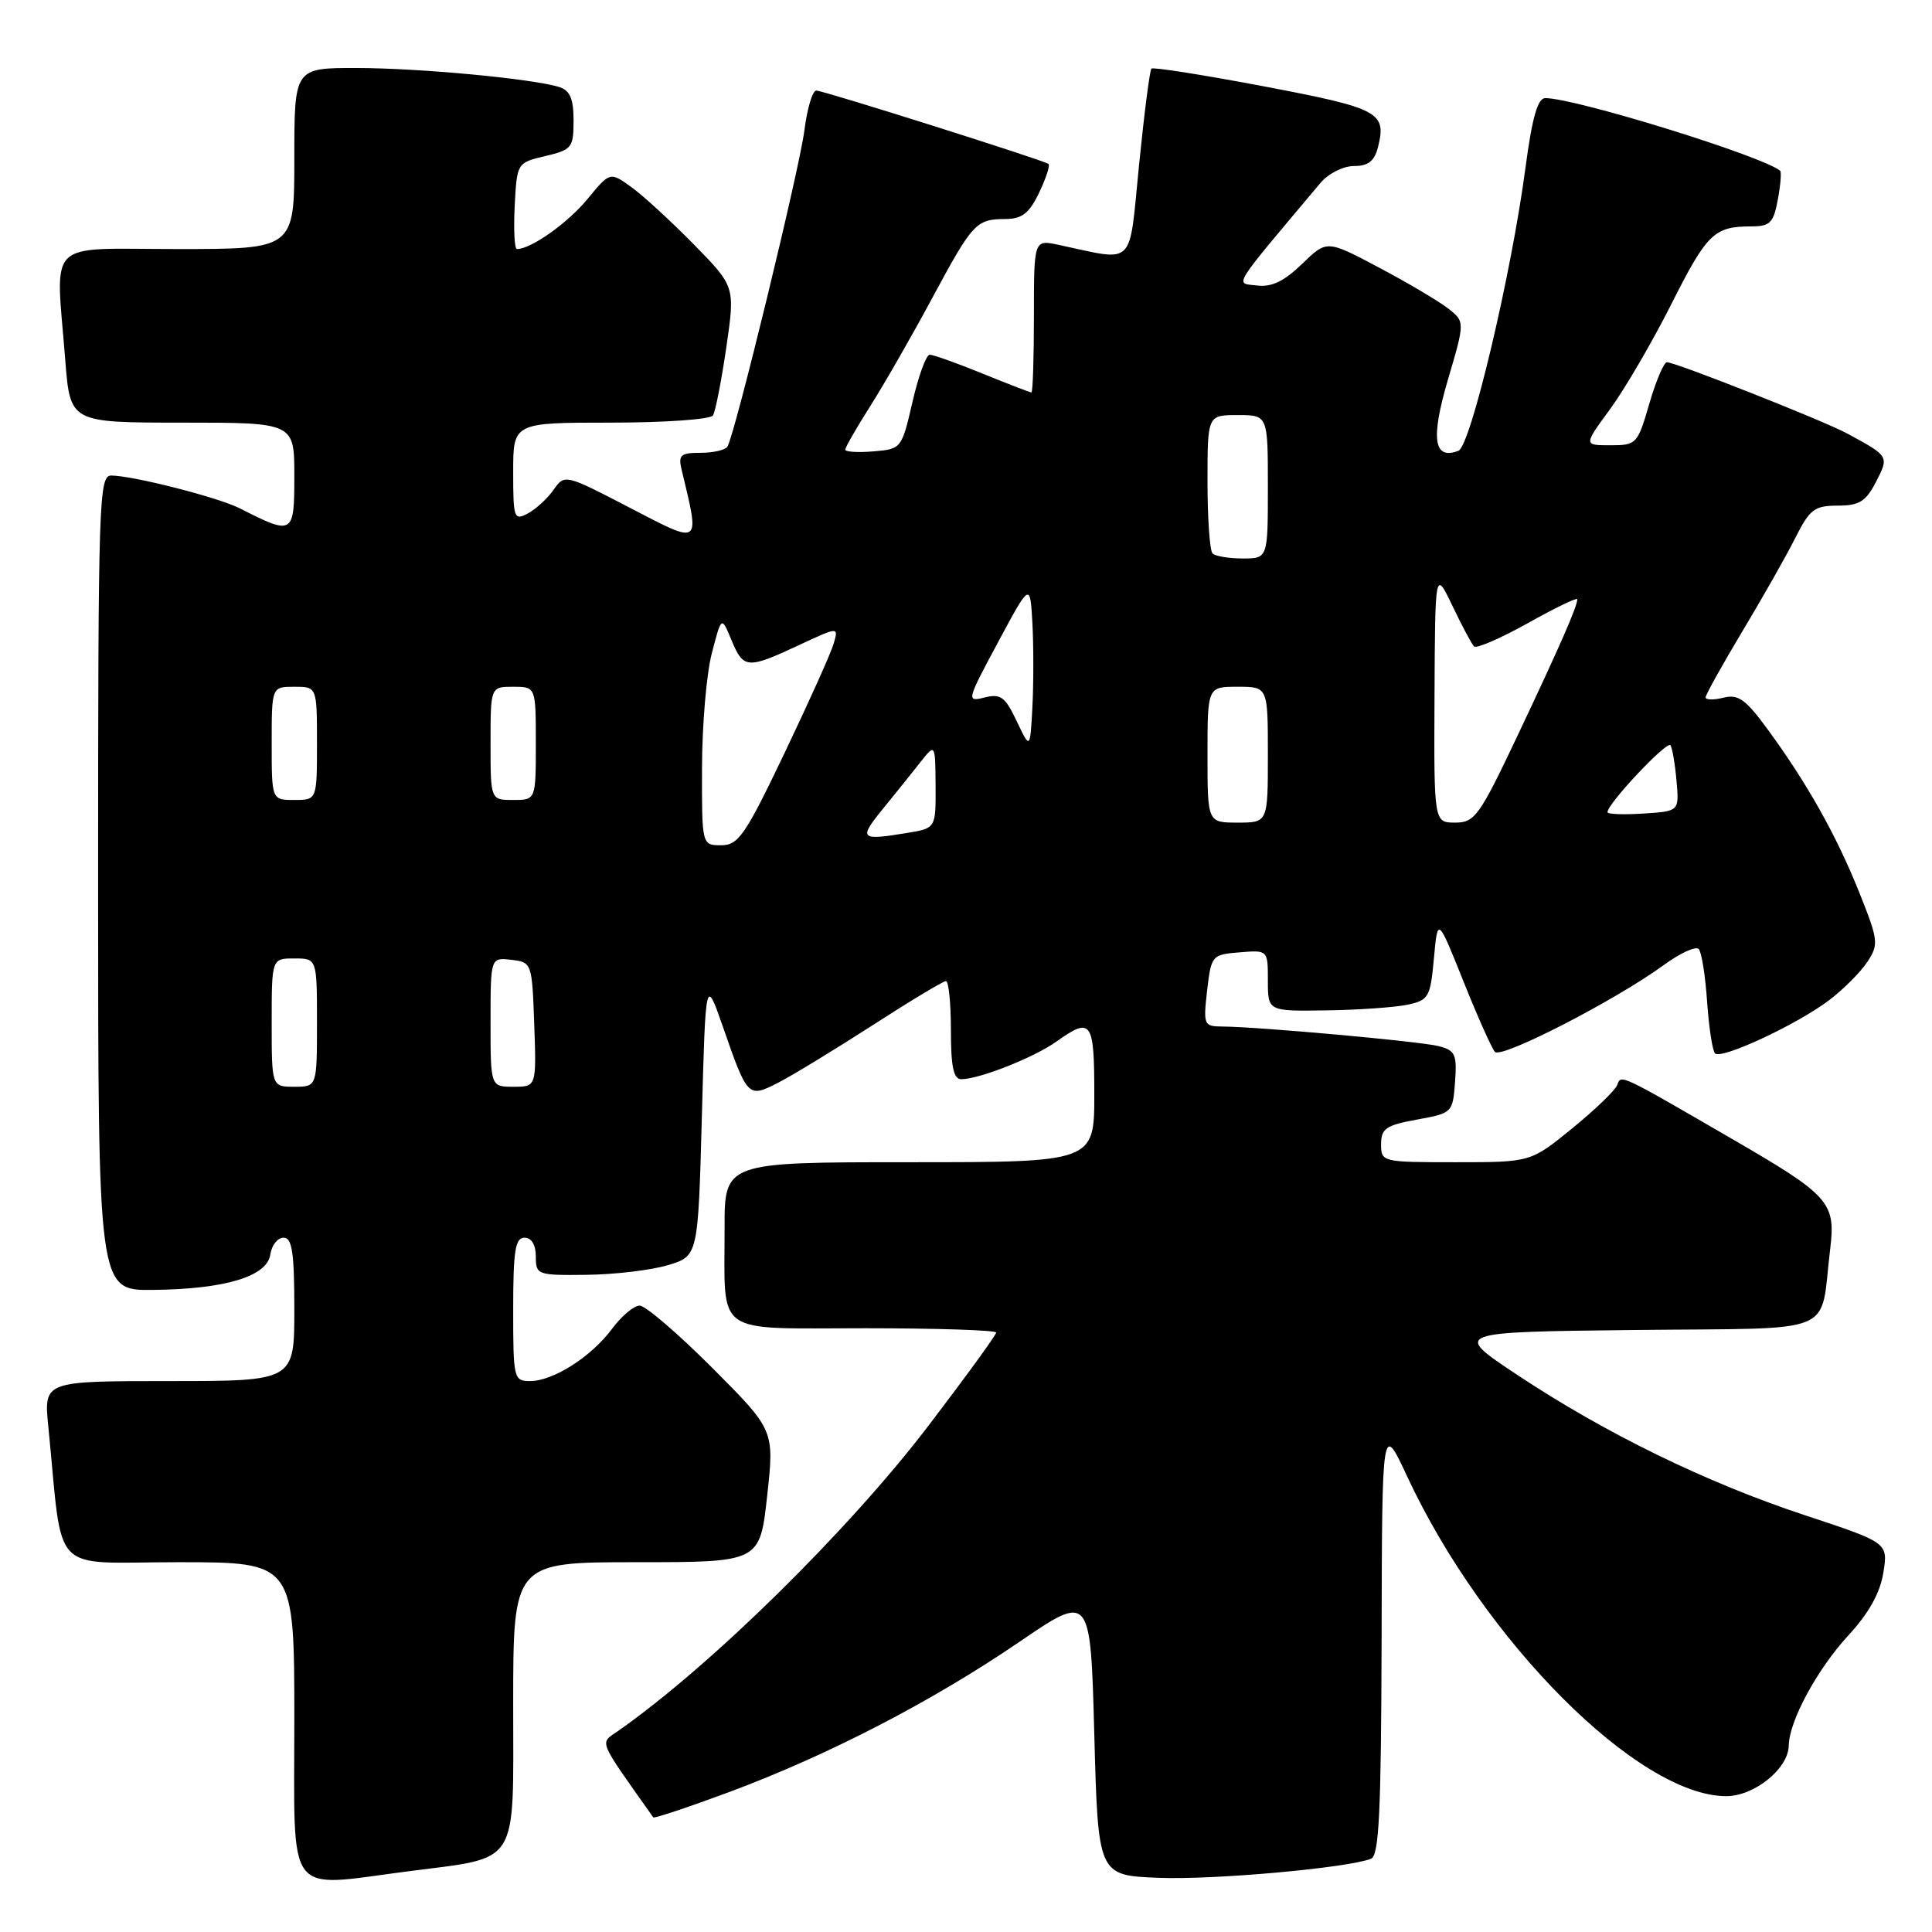 <?xml version="1.0" encoding="UTF-8" standalone="no"?>
<!DOCTYPE svg PUBLIC "-//W3C//DTD SVG 1.1//EN" "http://www.w3.org/Graphics/SVG/1.1/DTD/svg11.dtd" >
<svg xmlns="http://www.w3.org/2000/svg" xmlns:xlink="http://www.w3.org/1999/xlink" version="1.1" viewBox="0 0 256 256">
 <g >
 <path fill="currentColor"
d=" M 54.00 247.97 C 68.99 246.02 68.00 247.58 68.00 225.92 C 68.00 207.00 68.00 207.00 84.34 207.00 C 100.68 207.00 100.68 207.00 101.65 198.25 C 102.61 189.50 102.61 189.50 94.38 181.25 C 89.85 176.71 85.52 173.00 84.76 173.00 C 84.00 173.00 82.36 174.38 81.11 176.06 C 78.38 179.76 73.32 182.99 70.25 183.00 C 68.07 183.00 68.00 182.69 68.00 173.50 C 68.00 165.72 68.27 164.00 69.50 164.00 C 70.43 164.00 71.00 164.94 71.00 166.50 C 71.00 168.93 71.20 169.00 77.75 168.92 C 81.46 168.88 86.30 168.30 88.50 167.64 C 92.50 166.44 92.50 166.44 93.00 147.97 C 93.50 129.50 93.50 129.50 95.77 136.00 C 99.06 145.46 99.11 145.51 103.12 143.46 C 104.98 142.51 110.59 139.09 115.59 135.87 C 120.59 132.64 124.98 130.00 125.34 130.00 C 125.70 130.00 126.00 132.93 126.00 136.50 C 126.00 141.35 126.35 143.00 127.37 143.00 C 129.75 143.00 137.01 140.13 139.97 138.02 C 144.62 134.71 145.00 135.23 145.00 145.00 C 145.00 154.00 145.00 154.00 120.50 154.00 C 96.00 154.00 96.00 154.00 96.01 162.75 C 96.04 177.20 94.35 176.00 114.62 176.00 C 124.18 176.00 132.00 176.26 132.00 176.57 C 132.00 176.88 127.98 182.42 123.06 188.87 C 112.46 202.77 94.19 220.75 81.92 229.35 C 79.43 231.09 79.08 230.22 86.56 240.81 C 86.68 240.98 91.22 239.46 96.64 237.45 C 109.74 232.57 123.47 225.47 135.04 217.58 C 144.50 211.12 144.50 211.12 145.00 229.81 C 145.50 248.50 145.50 248.50 153.50 248.82 C 160.82 249.11 178.44 247.53 181.66 246.30 C 182.74 245.89 183.01 240.13 183.07 217.14 C 183.13 188.50 183.13 188.50 186.45 195.62 C 196.63 217.48 217.11 238.00 228.74 238.00 C 232.46 238.00 236.98 234.34 237.02 231.30 C 237.06 228.07 240.77 221.21 244.88 216.74 C 247.62 213.78 249.12 211.09 249.55 208.40 C 250.19 204.42 250.19 204.42 239.14 200.77 C 226.03 196.43 212.70 189.92 201.00 182.15 C 192.50 176.50 192.50 176.50 216.67 176.23 C 244.04 175.93 241.08 177.16 242.51 165.48 C 243.26 159.33 242.43 158.40 229.50 150.91 C 214.48 142.20 214.81 142.36 214.29 143.77 C 214.03 144.47 211.35 147.05 208.32 149.52 C 202.82 154.00 202.82 154.00 192.91 154.00 C 183.13 154.00 183.00 153.97 183.00 151.61 C 183.00 149.54 183.65 149.10 187.75 148.35 C 192.44 147.50 192.50 147.44 192.80 143.37 C 193.07 139.69 192.83 139.18 190.60 138.61 C 188.09 137.98 166.72 136.05 161.95 136.02 C 159.51 136.00 159.43 135.81 159.95 131.25 C 160.49 126.60 160.58 126.49 164.25 126.19 C 168.00 125.88 168.00 125.88 168.00 129.94 C 168.00 134.00 168.00 134.00 175.75 133.88 C 180.01 133.82 184.85 133.48 186.50 133.13 C 189.31 132.53 189.53 132.14 190.00 127.00 C 190.50 121.50 190.50 121.50 193.90 130.00 C 195.77 134.68 197.66 138.90 198.08 139.38 C 198.92 140.33 214.03 132.56 220.45 127.88 C 222.62 126.29 224.71 125.34 225.09 125.75 C 225.47 126.16 225.97 129.30 226.20 132.73 C 226.44 136.15 226.91 139.24 227.25 139.58 C 228.10 140.43 238.18 135.72 242.41 132.50 C 244.30 131.06 246.57 128.78 247.45 127.43 C 248.96 125.13 248.89 124.58 246.37 118.27 C 243.35 110.73 239.48 103.82 234.25 96.68 C 231.31 92.66 230.33 91.95 228.36 92.45 C 227.06 92.77 226.00 92.75 226.00 92.41 C 226.00 92.06 228.20 88.12 230.88 83.64 C 233.57 79.16 236.73 73.59 237.90 71.25 C 239.80 67.48 240.43 67.00 243.49 67.00 C 246.35 67.00 247.23 66.46 248.57 63.87 C 250.33 60.45 250.34 60.46 244.74 57.43 C 241.64 55.75 222.02 48.00 220.88 48.00 C 220.47 48.00 219.42 50.47 218.54 53.50 C 216.99 58.84 216.84 59.00 213.39 59.00 C 209.83 59.00 209.83 59.00 213.34 54.22 C 215.27 51.59 218.92 45.34 221.45 40.32 C 226.18 30.93 227.13 30.00 232.04 30.00 C 234.54 30.00 235.00 29.54 235.57 26.45 C 235.94 24.50 236.07 22.78 235.87 22.61 C 233.33 20.61 208.72 13.00 204.76 13.00 C 203.75 13.00 203.02 15.56 202.13 22.25 C 200.27 36.32 194.87 59.11 193.25 59.73 C 189.97 60.99 189.55 58.16 191.86 50.30 C 194.13 42.61 194.13 42.61 191.81 40.82 C 190.54 39.84 186.42 37.41 182.66 35.42 C 175.81 31.79 175.81 31.79 172.53 34.97 C 170.16 37.27 168.50 38.07 166.56 37.83 C 163.62 37.47 162.96 38.53 174.96 24.25 C 176.01 23.00 177.98 22.00 179.41 22.00 C 181.30 22.00 182.12 21.35 182.59 19.50 C 183.75 14.87 182.78 14.36 167.57 11.46 C 159.54 9.94 152.80 8.87 152.57 9.09 C 152.35 9.32 151.61 15.06 150.93 21.86 C 149.55 35.64 150.58 34.63 140.25 32.44 C 137.00 31.75 137.00 31.75 137.00 41.88 C 137.00 47.44 136.85 52.00 136.67 52.00 C 136.49 52.00 133.58 50.88 130.19 49.50 C 126.81 48.12 123.66 47.00 123.19 47.00 C 122.73 47.00 121.70 49.81 120.91 53.25 C 119.48 59.45 119.44 59.50 115.74 59.81 C 113.68 59.98 112.00 59.88 112.00 59.58 C 112.00 59.28 113.50 56.67 115.34 53.77 C 117.18 50.87 120.86 44.45 123.52 39.50 C 128.91 29.49 129.33 29.04 133.27 29.02 C 135.43 29.00 136.39 28.25 137.70 25.51 C 138.61 23.59 139.17 21.89 138.93 21.72 C 138.17 21.19 109.10 12.00 108.16 12.00 C 107.66 12.00 106.96 14.36 106.59 17.25 C 105.94 22.40 97.38 57.57 96.39 59.18 C 96.11 59.63 94.51 60.00 92.83 60.00 C 90.18 60.00 89.85 60.29 90.32 62.25 C 92.76 72.39 92.98 72.23 83.51 67.31 C 74.87 62.82 74.82 62.81 73.36 64.89 C 72.56 66.04 71.02 67.45 69.95 68.03 C 68.11 69.01 68.00 68.70 68.00 62.54 C 68.00 56.00 68.00 56.00 80.94 56.00 C 88.08 56.00 94.15 55.57 94.47 55.05 C 94.80 54.52 95.59 50.47 96.24 46.03 C 97.41 37.98 97.41 37.98 91.96 32.41 C 88.95 29.35 85.23 25.92 83.67 24.80 C 80.83 22.75 80.83 22.75 77.83 26.39 C 75.22 29.56 70.36 33.00 68.50 33.00 C 68.17 33.00 68.04 30.43 68.20 27.28 C 68.50 21.58 68.51 21.57 72.25 20.68 C 75.78 19.85 76.00 19.57 76.00 15.97 C 76.00 13.09 75.53 11.99 74.12 11.54 C 70.64 10.43 55.58 9.02 47.25 9.01 C 39.00 9.00 39.00 9.00 39.00 21.00 C 39.00 33.00 39.00 33.00 23.50 33.00 C 5.78 33.00 7.38 31.41 8.65 47.75 C 9.30 56.00 9.30 56.00 24.15 56.00 C 39.00 56.00 39.00 56.00 39.00 63.07 C 39.00 70.87 38.85 70.96 31.80 67.37 C 28.93 65.91 17.68 63.04 14.75 63.01 C 13.10 63.00 13.00 66.23 13.00 117.00 C 13.00 171.00 13.00 171.00 20.25 170.92 C 29.85 170.82 35.40 169.14 35.82 166.22 C 36.00 165.00 36.78 164.00 37.57 164.00 C 38.71 164.00 39.00 165.93 39.00 173.50 C 39.00 183.00 39.00 183.00 22.40 183.00 C 5.80 183.00 5.80 183.00 6.40 189.00 C 8.41 209.13 6.38 207.00 23.60 207.00 C 39.00 207.00 39.00 207.00 39.00 228.00 C 39.00 251.85 37.67 250.08 54.00 247.97 Z  M 36.00 135.50 C 36.00 127.00 36.00 127.00 39.00 127.00 C 42.00 127.00 42.00 127.00 42.00 135.50 C 42.00 144.00 42.00 144.00 39.00 144.00 C 36.00 144.00 36.00 144.00 36.00 135.50 Z  M 65.00 135.43 C 65.00 126.87 65.00 126.87 67.75 127.18 C 70.47 127.50 70.50 127.58 70.79 135.75 C 71.08 144.00 71.08 144.00 68.04 144.00 C 65.00 144.00 65.00 144.00 65.00 135.43 Z  M 93.02 101.75 C 93.03 96.11 93.61 89.28 94.32 86.56 C 95.60 81.62 95.60 81.62 96.92 84.81 C 98.51 88.64 99.01 88.68 105.81 85.51 C 111.12 83.03 111.12 83.03 110.47 85.27 C 110.12 86.50 107.19 93.01 103.97 99.75 C 98.74 110.70 97.84 112.00 95.56 112.00 C 93.00 112.00 93.00 112.00 93.02 101.75 Z  M 116.93 107.25 C 118.61 105.19 120.87 102.38 121.95 101.00 C 123.93 98.50 123.93 98.50 123.97 104.12 C 124.00 109.74 124.00 109.74 120.25 110.36 C 113.97 111.40 113.74 111.18 116.93 107.25 Z  M 160.00 100.00 C 160.00 91.00 160.00 91.00 164.00 91.00 C 168.00 91.00 168.00 91.00 168.00 100.00 C 168.00 109.00 168.00 109.00 164.00 109.00 C 160.00 109.00 160.00 109.00 160.00 100.00 Z  M 190.08 92.25 C 190.16 75.50 190.16 75.50 192.46 80.29 C 193.72 82.93 195.01 85.34 195.32 85.66 C 195.64 85.97 198.84 84.58 202.45 82.57 C 206.05 80.55 209.00 79.13 209.00 79.40 C 209.00 80.35 206.75 85.49 201.19 97.25 C 196.03 108.15 195.43 109.00 192.82 109.00 C 190.00 109.00 190.00 109.00 190.08 92.25 Z  M 213.00 107.62 C 213.00 106.48 220.93 98.07 221.35 98.75 C 221.60 99.16 221.96 101.30 222.15 103.50 C 222.50 107.50 222.50 107.50 217.75 107.80 C 215.14 107.97 213.00 107.89 213.00 107.62 Z  M 36.00 98.50 C 36.00 91.00 36.00 91.00 39.00 91.00 C 42.00 91.00 42.00 91.00 42.00 98.50 C 42.00 106.00 42.00 106.00 39.00 106.00 C 36.00 106.00 36.00 106.00 36.00 98.50 Z  M 65.00 98.50 C 65.00 91.00 65.00 91.00 68.00 91.00 C 71.00 91.00 71.00 91.00 71.00 98.50 C 71.00 106.00 71.00 106.00 68.00 106.00 C 65.00 106.00 65.00 106.00 65.00 98.50 Z  M 134.72 95.56 C 133.19 92.32 132.59 91.89 130.46 92.42 C 128.04 93.03 128.08 92.86 132.24 85.11 C 136.50 77.17 136.50 77.17 136.80 82.59 C 136.96 85.56 136.96 90.55 136.80 93.66 C 136.50 99.31 136.50 99.31 134.72 95.56 Z  M 160.67 73.33 C 160.30 72.97 160.00 68.69 160.00 63.83 C 160.00 55.00 160.00 55.00 164.00 55.00 C 168.00 55.00 168.00 55.00 168.00 64.50 C 168.00 74.00 168.00 74.00 164.67 74.00 C 162.83 74.00 161.03 73.70 160.67 73.33 Z "/>
</g>
</svg>